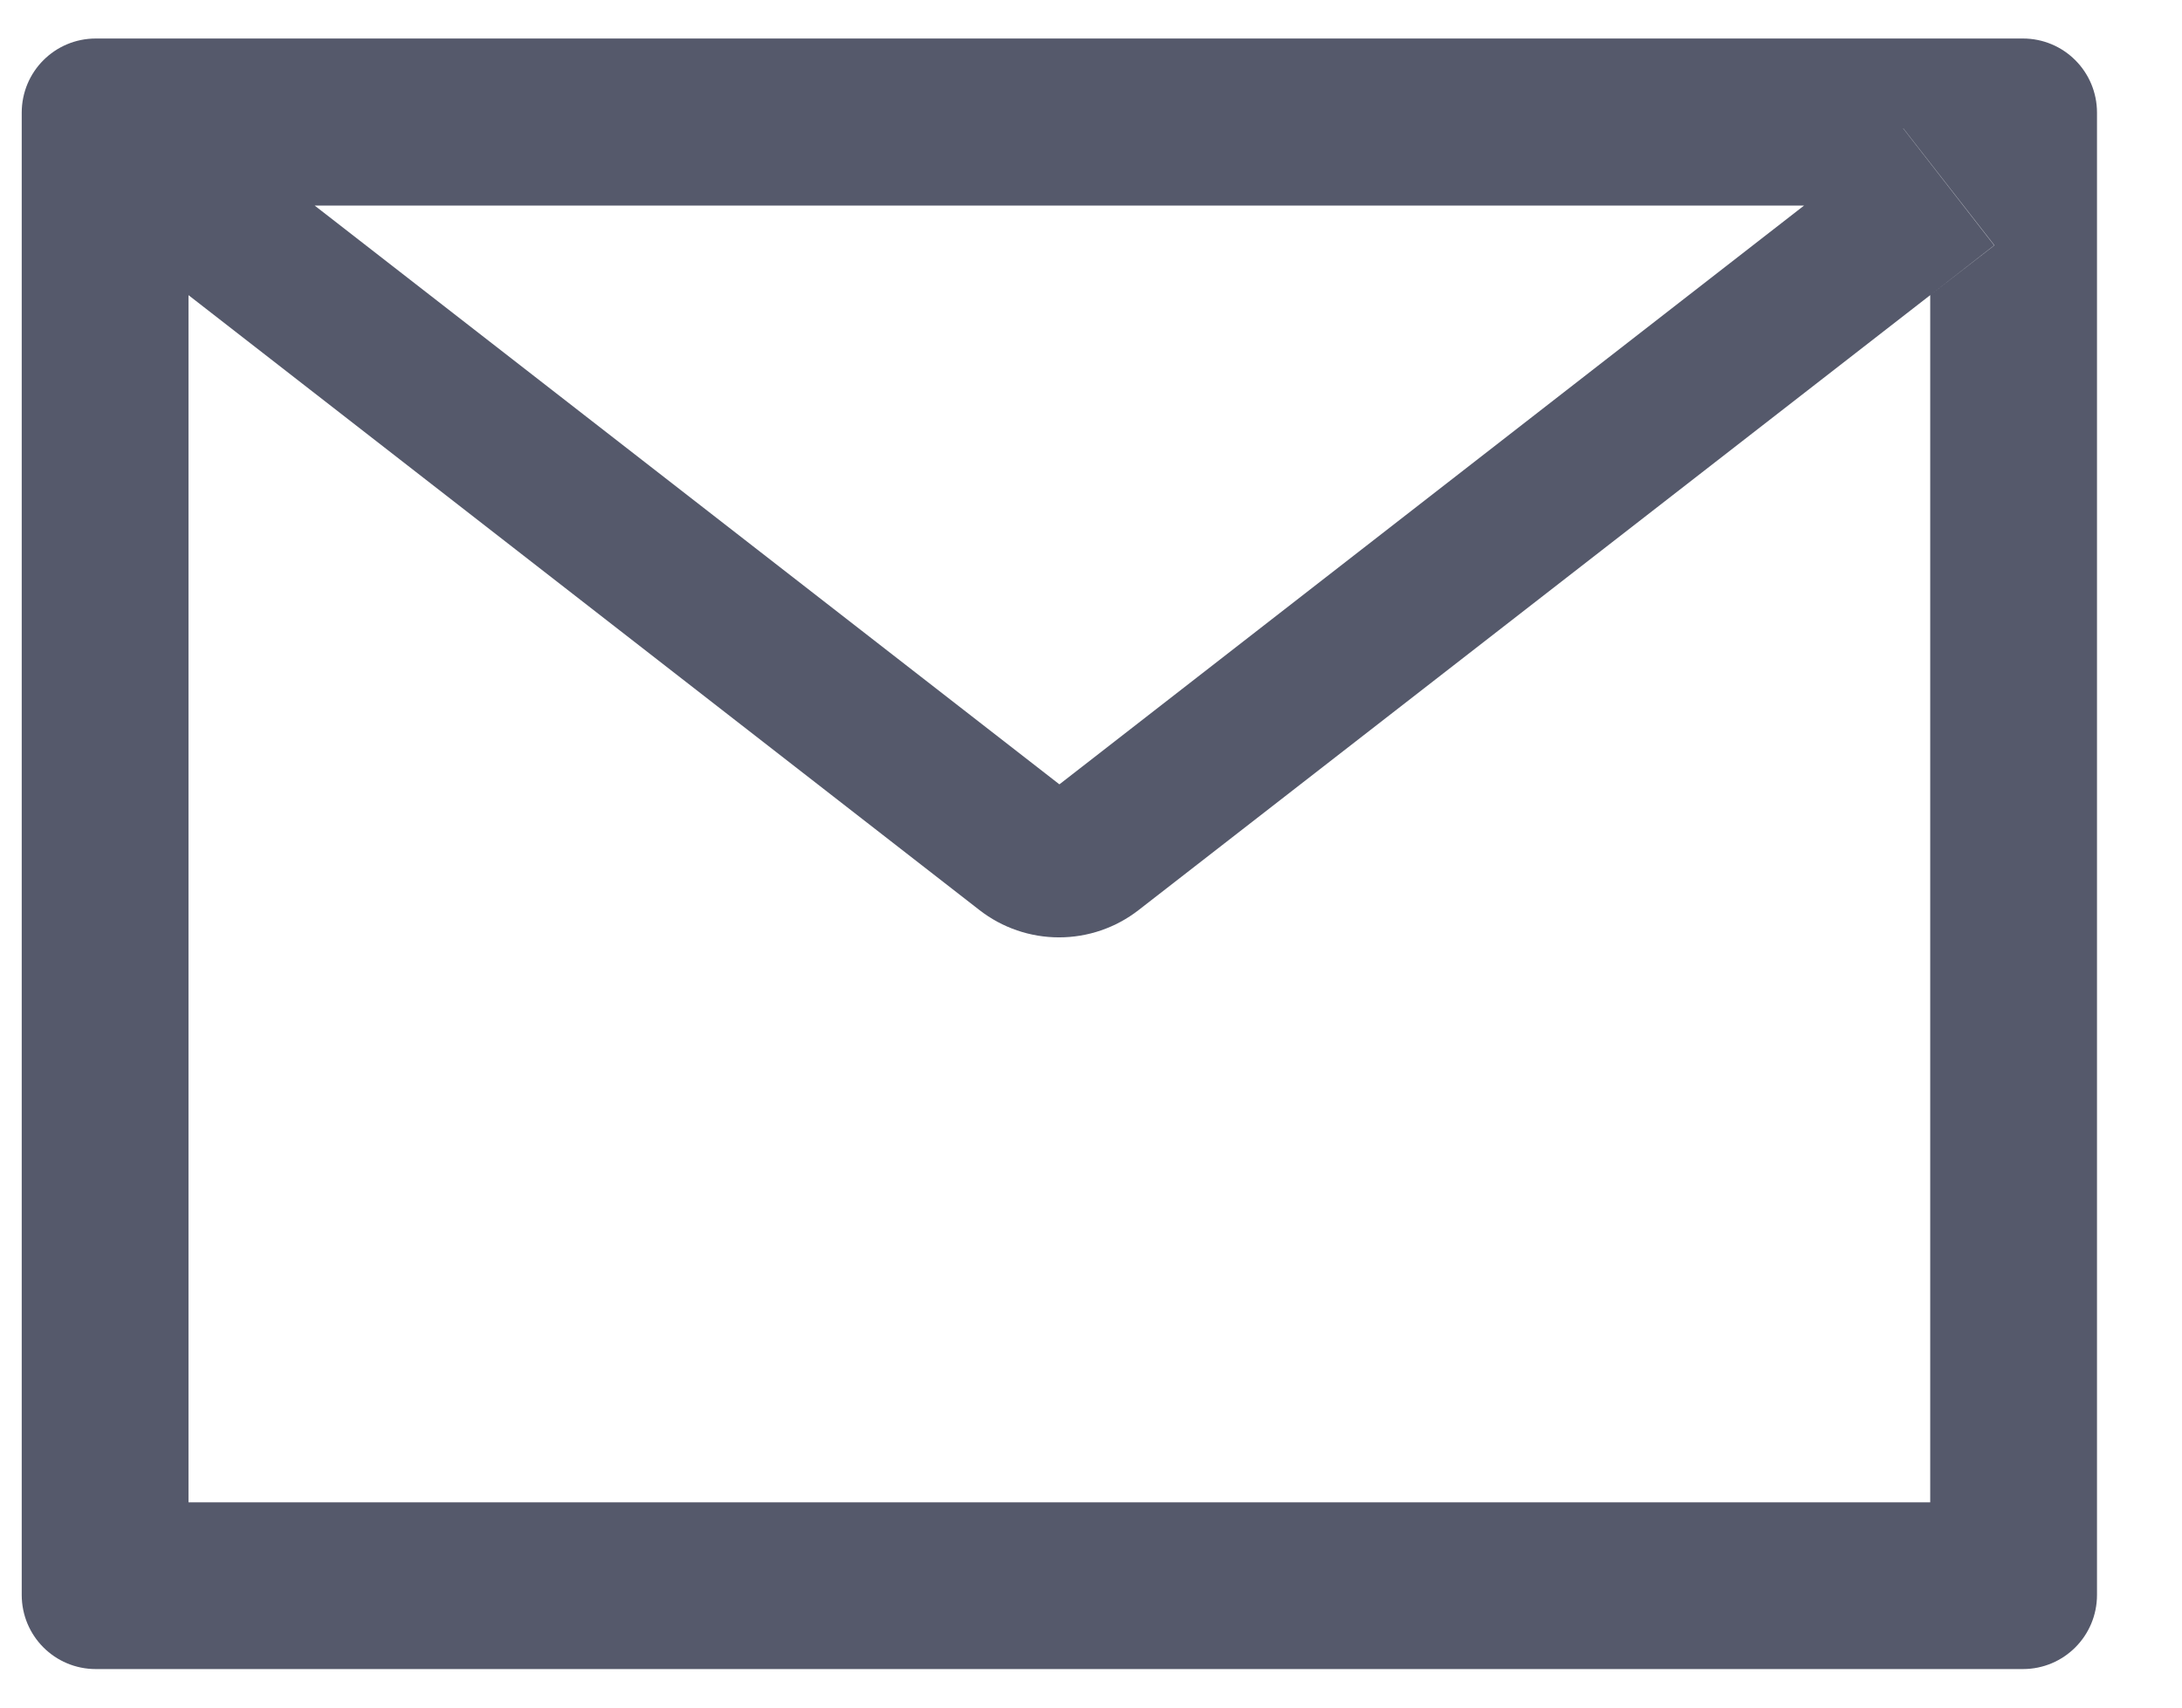 <svg width="23" height="18" viewBox="0 0 23 18" fill="none" xmlns="http://www.w3.org/2000/svg">
<path d="M21.323 0.406H1.01C0.578 0.406 0.229 0.755 0.229 1.188V16.812C0.229 17.245 0.578 17.594 1.01 17.594H21.323C21.755 17.594 22.104 17.245 22.104 16.812V1.188C22.104 0.755 21.755 0.406 21.323 0.406ZM19.016 2.167L11.167 8.268L3.317 2.167H19.016ZM20.346 3.111V15.836H1.987V3.111L1.313 2.586L1.984 3.109L10.324 9.593C10.564 9.78 10.859 9.881 11.163 9.881C11.467 9.881 11.762 9.78 12.002 9.593L20.346 3.111L21.02 2.586L20.061 1.354H20.063L21.023 2.586L20.346 3.111Z" fill="#55596B"/>
</svg>
